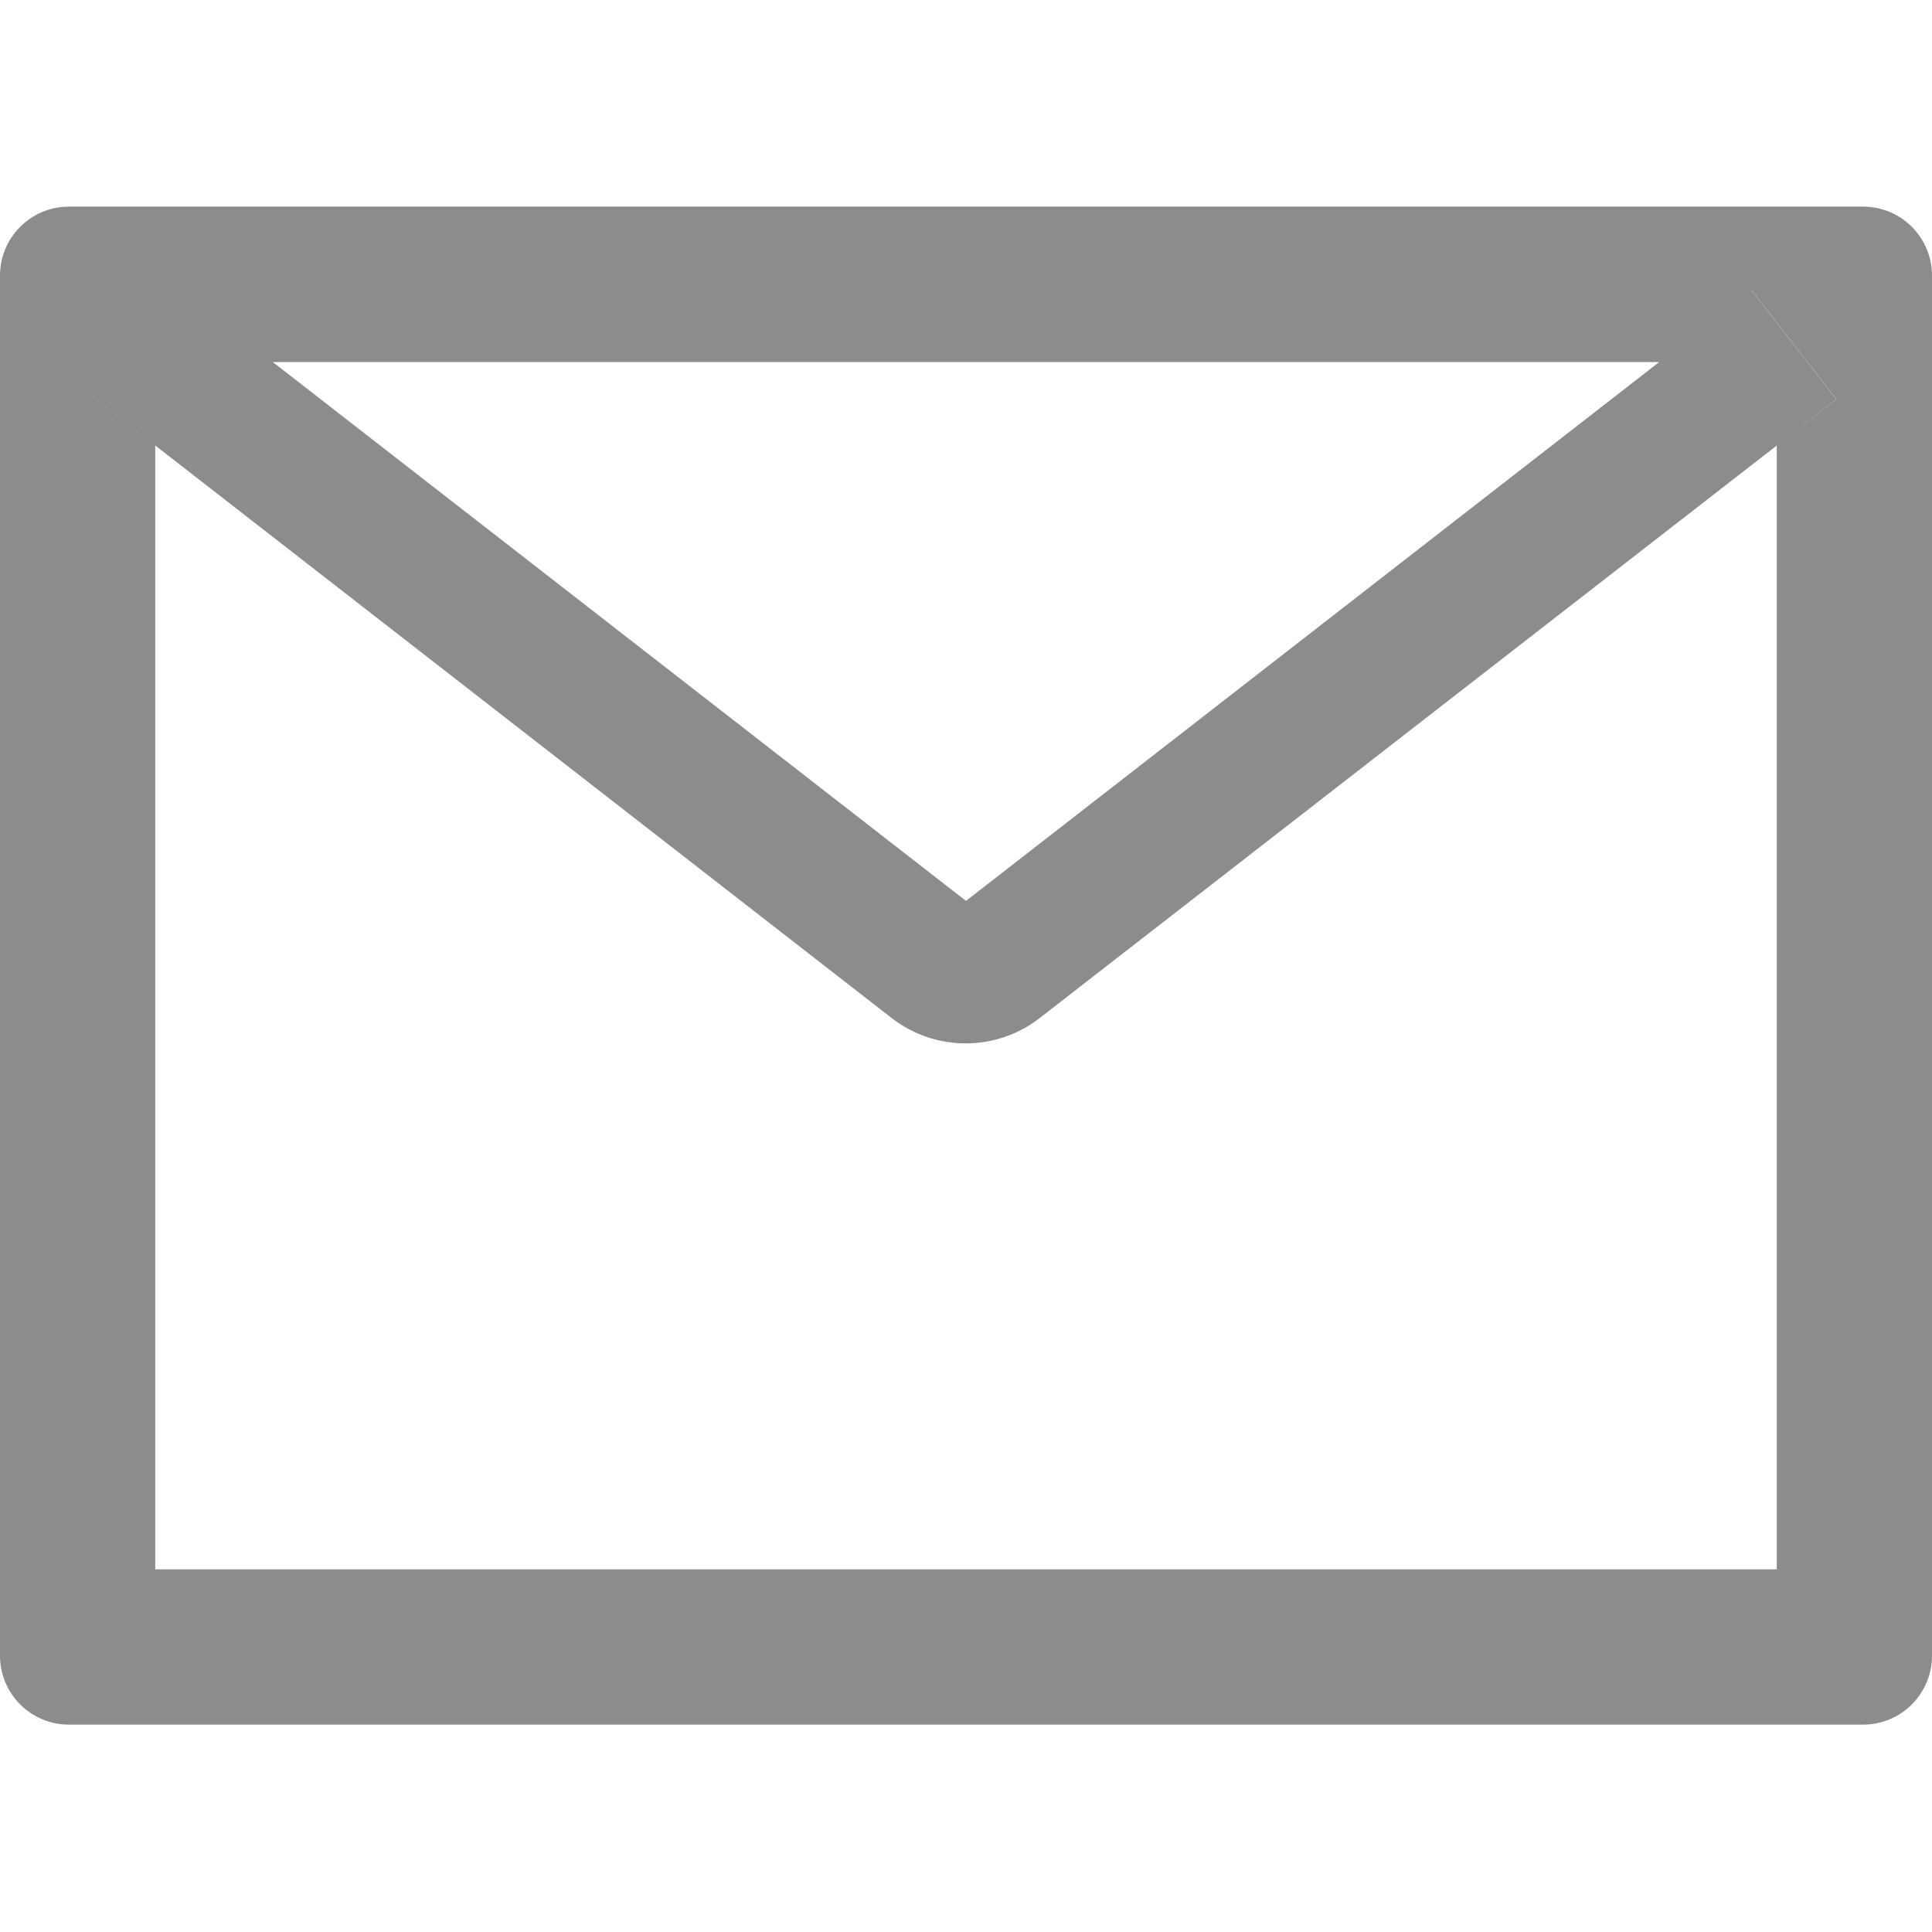 <svg width="36" height="36" viewBox="0 0 36 36" fill="none" xmlns="http://www.w3.org/2000/svg">
<path d="M34.714 3.85H1.286C0.575 3.85 0 4.424 0 5.136V30.85C0 31.561 0.575 32.136 1.286 32.136H34.714C35.425 32.136 36 31.561 36 30.85V5.136C36 4.424 35.425 3.85 34.714 3.85ZM33.107 8.302V29.243H2.893V8.302L1.784 7.438L3.363 5.409L5.083 6.747H30.921L32.641 5.409L34.22 7.438L33.107 8.302ZM30.921 6.743L18 16.787L5.079 6.743L3.359 5.405L1.78 7.434L2.889 8.298L16.614 18.969C17.009 19.276 17.494 19.442 17.994 19.442C18.494 19.442 18.979 19.276 19.374 18.969L33.107 8.302L34.216 7.438L32.637 5.409L30.921 6.743Z" fill="black" fill-opacity="0.45"/>
</svg>
